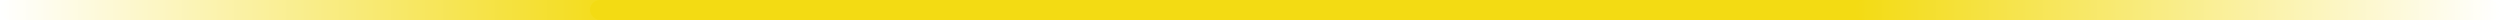 <svg width="500" height="4" viewBox="0 0 500 4" fill="none" xmlns="http://www.w3.org/2000/svg">
<rect x="0" y="0" width="500" height="4" fill="#333333" stroke="none"/>
<g clip-path="url(#clip0_24_8)">
<rect width="500" height="4" fill="white"/>
<path d="M0 2C0 0.895 0.895 0 2 0H125V4H2C0.895 4 0 3.105 0 2V2Z" fill="url(#paint0_linear_24_8)"/>
<path d="M500 2C500 0.895 499.105 0 498 0H375V4H498C499.105 4 500 3.105 500 2V2Z" fill="url(#paint1_linear_24_8)"/>
<path d="M125 0H250V4H125V0Z" fill="#DDDDF8"/>
<rect width="125" height="4" rx="2" fill="url(#paint2_linear_24_8)"/>
<path d="M250 0H375V4H250V0Z" fill="#DDDDF8"/>
<rect x="118" width="257" height="4" rx="2" fill="#F3DB13"/>
<rect x="371" width="129" height="4" rx="2" fill="url(#paint3_linear_24_8)"/>
</g>
<defs>
<linearGradient id="paint0_linear_24_8" x1="125" y1="2" x2="-5.24488e-08" y2="2" gradientUnits="userSpaceOnUse">
<stop stop-color="#DDDDF8"/>
<stop offset="1" stop-color="white"/>
</linearGradient>
<linearGradient id="paint1_linear_24_8" x1="375" y1="2" x2="500" y2="2" gradientUnits="userSpaceOnUse">
<stop stop-color="#DDDDF8"/>
<stop offset="1" stop-color="white"/>
</linearGradient>
<linearGradient id="paint2_linear_24_8" x1="125" y1="2" x2="-7.46549e-06" y2="2" gradientUnits="userSpaceOnUse">
<stop stop-color="#F3DB13"/>
<stop offset="1" stop-color="white"/>
</linearGradient>
<linearGradient id="paint3_linear_24_8" x1="371" y1="2" x2="500" y2="2" gradientUnits="userSpaceOnUse">
<stop stop-color="#F3DB13"/>
<stop offset="1" stop-color="white"/>
</linearGradient>
<clipPath id="clip0_24_8">
<rect width="500" height="4" fill="white"/>
</clipPath>
</defs>
</svg>
